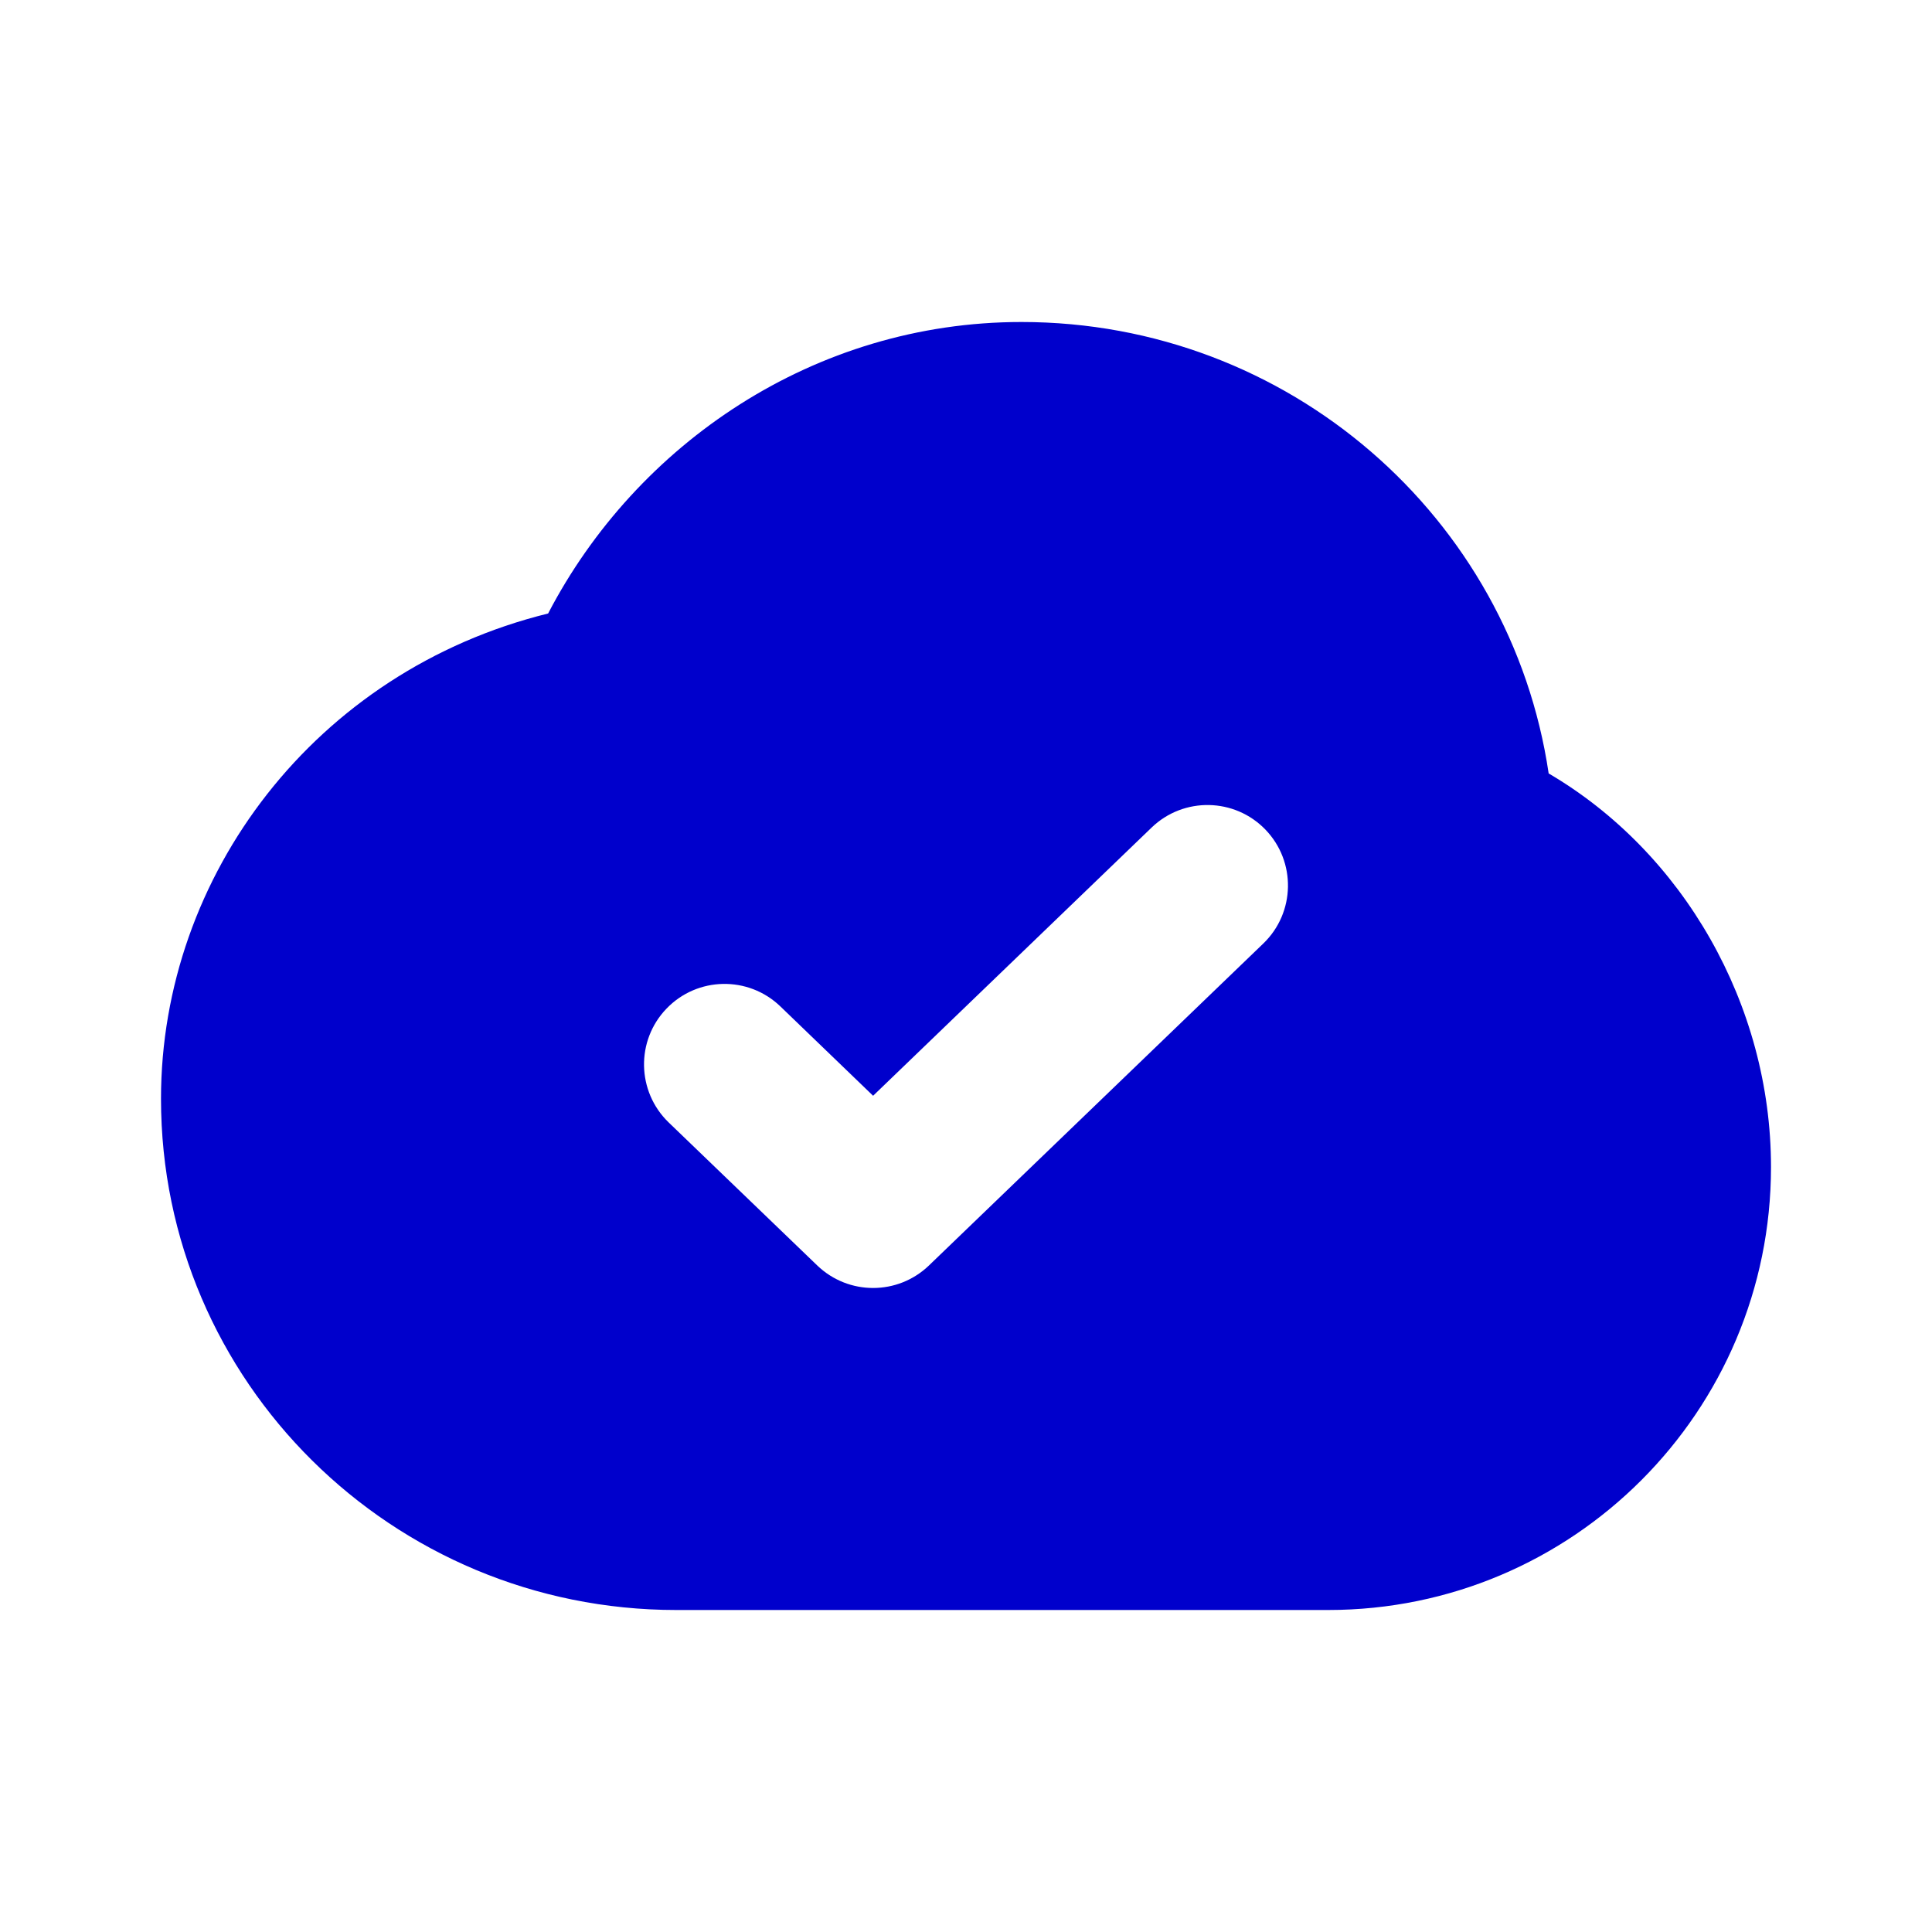 <svg width="24" height="24" viewBox="0 0 24 24" fill="none" xmlns="http://www.w3.org/2000/svg">
<path fill-rule="evenodd" clip-rule="evenodd" d="M12.689 4C10.114 4 7.904 5.517 6.809 7.621C3.918 8.334 2 10.877 2 13.649C2 17.165 4.874 20 8.4 20L16.5 20C19.538 20 22 17.535 22 14.497C22 12.478 20.907 10.586 19.238 9.608C18.768 6.429 16.009 4 12.689 4ZM15.694 11.72C16.091 11.337 16.103 10.704 15.72 10.306C15.337 9.909 14.704 9.897 14.306 10.28L10.846 13.612L9.694 12.502C9.296 12.119 8.663 12.131 8.28 12.529C7.897 12.926 7.909 13.559 8.306 13.943L10.152 15.72C10.54 16.093 11.152 16.093 11.54 15.72L15.694 11.72Z" fill="#0000CC"/>
</svg>
